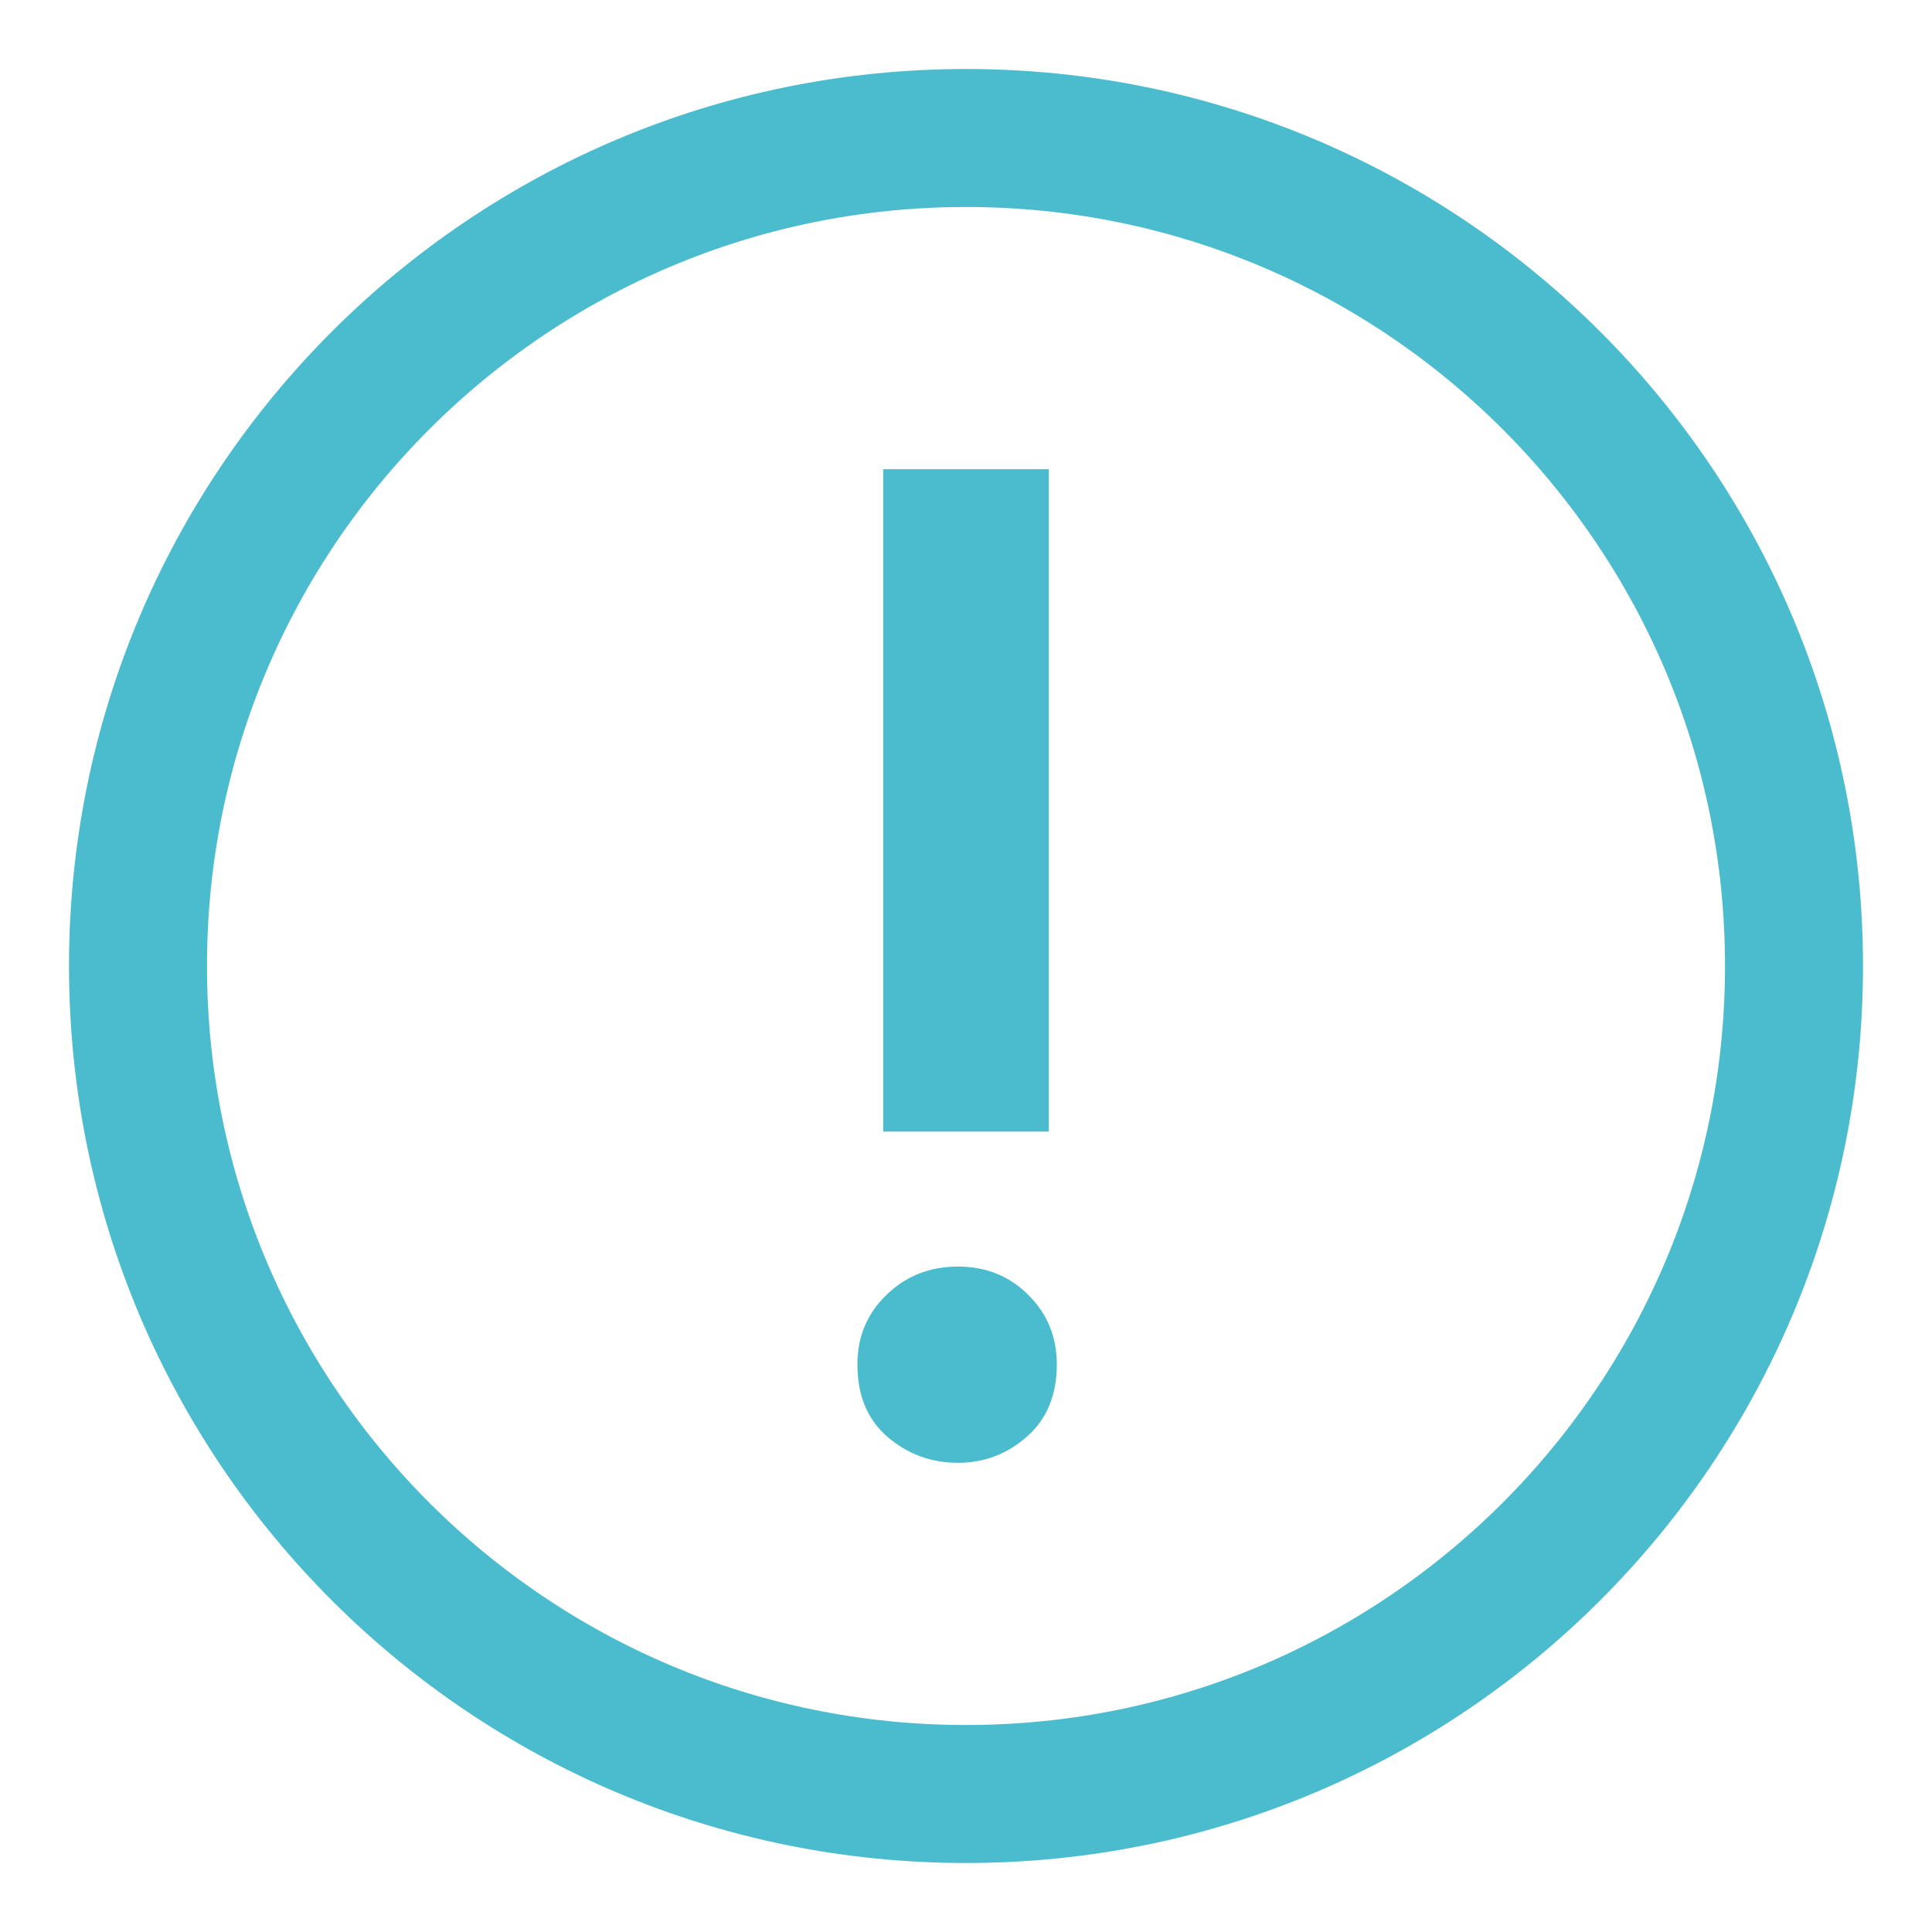 <svg width="14" height="14" viewBox="0 0 14 14" fill="none" xmlns="http://www.w3.org/2000/svg">
<path fill-rule="evenodd" clip-rule="evenodd" d="M7 13C10.314 13 13 10.314 13 7C13 3.686 10.314 1 7 1C3.686 1 1 3.686 1 7C1 10.314 3.686 13 7 13Z" stroke="#4BBCCE"/>
<path d="M6.4 3.4H7.6V8.2H6.4V3.4Z" fill="#4BBCCE"/>
<path fill-rule="evenodd" clip-rule="evenodd" d="M7.442 10.41C7.298 10.537 7.131 10.6 6.942 10.6C6.747 10.6 6.577 10.537 6.431 10.412C6.286 10.287 6.213 10.112 6.213 9.887C6.213 9.687 6.283 9.519 6.424 9.383C6.565 9.246 6.738 9.178 6.942 9.178C7.144 9.178 7.314 9.246 7.451 9.383C7.589 9.519 7.658 9.687 7.658 9.887C7.658 10.109 7.586 10.283 7.442 10.41Z" fill="#4BBCCE"/>
</svg>
